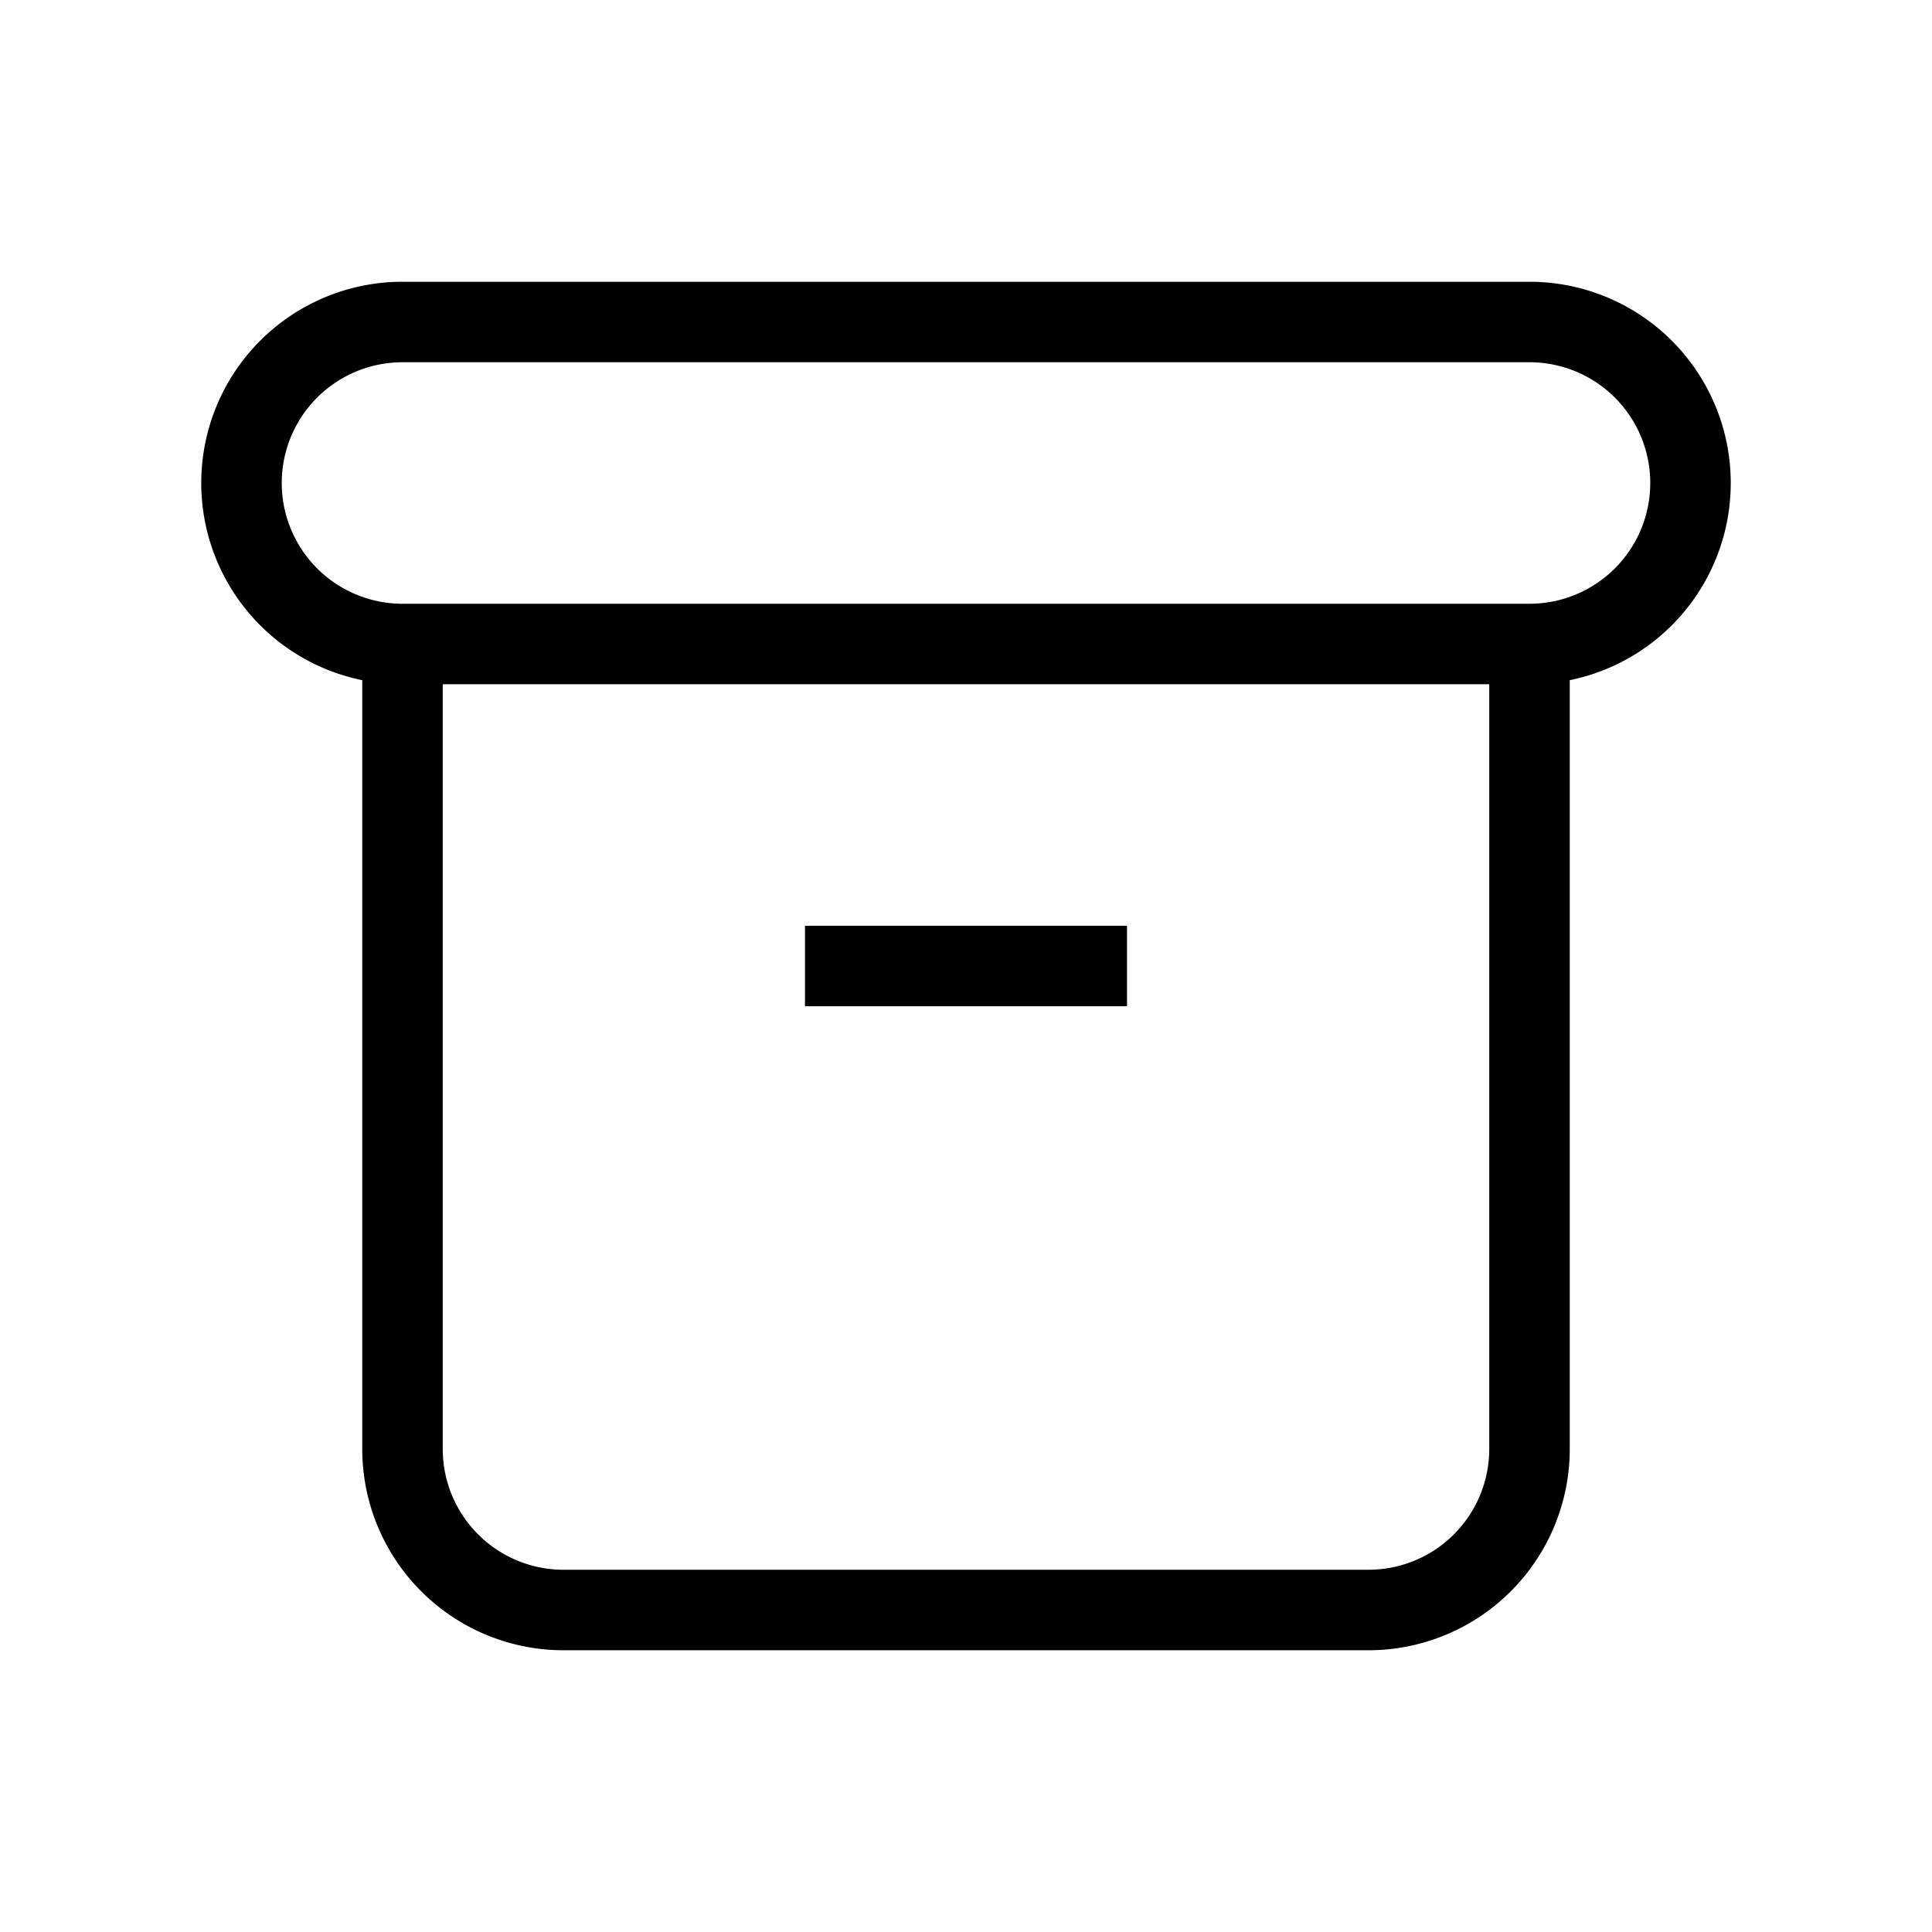<svg xmlns="http://www.w3.org/2000/svg" className="ml-1 h-5 w-5 mr-2" fill="none" viewBox="0 0 24 24" stroke="currentColor"> <path strokeLinecap="round" strokeLinejoin="round" strokeWidth="2" d="M5 8h14M5 8a2 2 0 110-4h14a2 2 0 110 4M5 8v10a2 2 0 002 2h10a2 2 0 002-2V8m-9 4h4"></path> </svg>